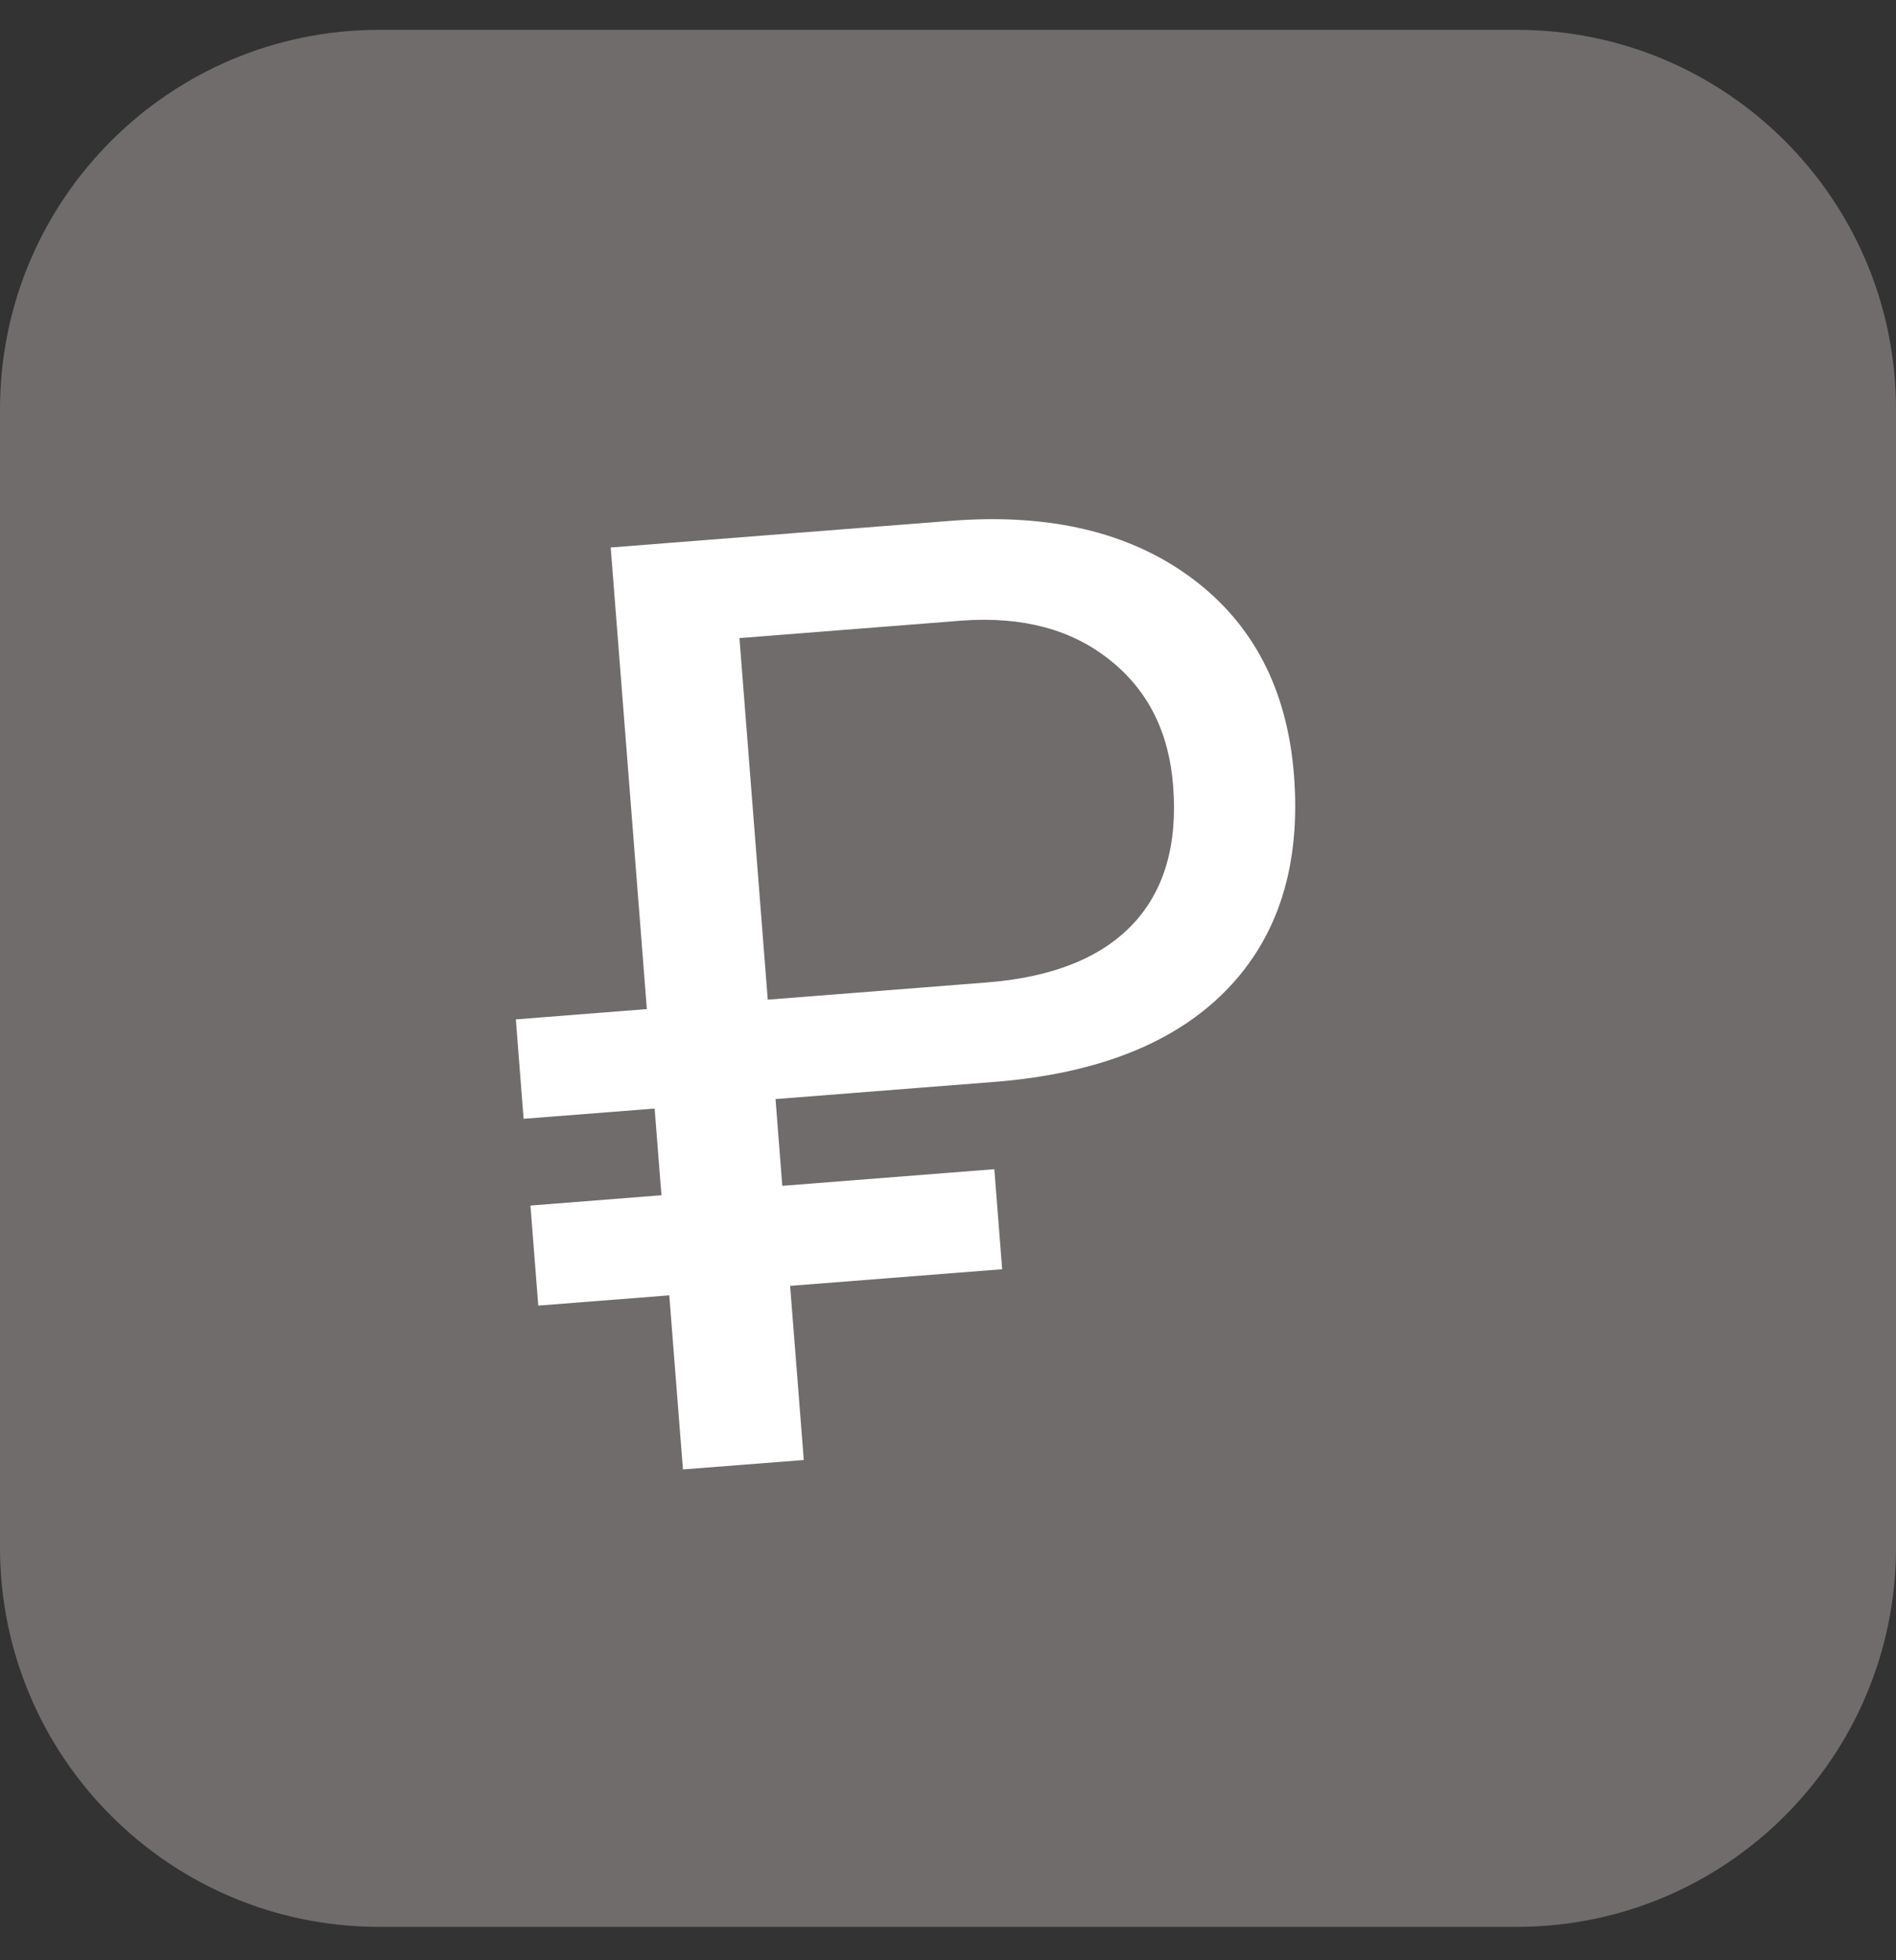 <svg width="30" height="31" viewBox="0 0 30 31" fill="none" xmlns="http://www.w3.org/2000/svg">
<rect x="0" y="0" width="30" height="31" fill="#333333" stroke="none"/>
<path d="M0 6.472C0 3.158 2.686 0.472 6 0.472H18.75H24C27.314 0.472 30 3.158 30 6.472V10.222V24.472C30 27.786 27.314 30.472 24 30.472H6C2.686 30.472 0 27.786 0 24.472V6.472Z" fill="#706C6C"/>
<path d="M15.857 20.072L12.502 20.335L12.718 23.089L10.806 23.238L10.59 20.485L8.517 20.647L8.393 19.065L10.466 18.902L10.358 17.531L8.285 17.693L8.162 16.121L10.235 15.958L9.663 8.658L15.04 8.237C16.603 8.114 17.872 8.415 18.849 9.137C19.826 9.86 20.367 10.899 20.474 12.254C20.585 13.676 20.23 14.809 19.41 15.652C18.596 16.489 17.381 16.974 15.766 17.107L12.271 17.381L12.378 18.753L15.733 18.49L15.857 20.072ZM12.148 15.809L15.613 15.537C16.647 15.456 17.416 15.15 17.919 14.621C18.421 14.091 18.636 13.359 18.562 12.424C18.496 11.576 18.162 10.914 17.56 10.437C16.958 9.954 16.18 9.746 15.225 9.814L11.7 10.091L12.148 15.809Z" fill="white"/>
</svg>
